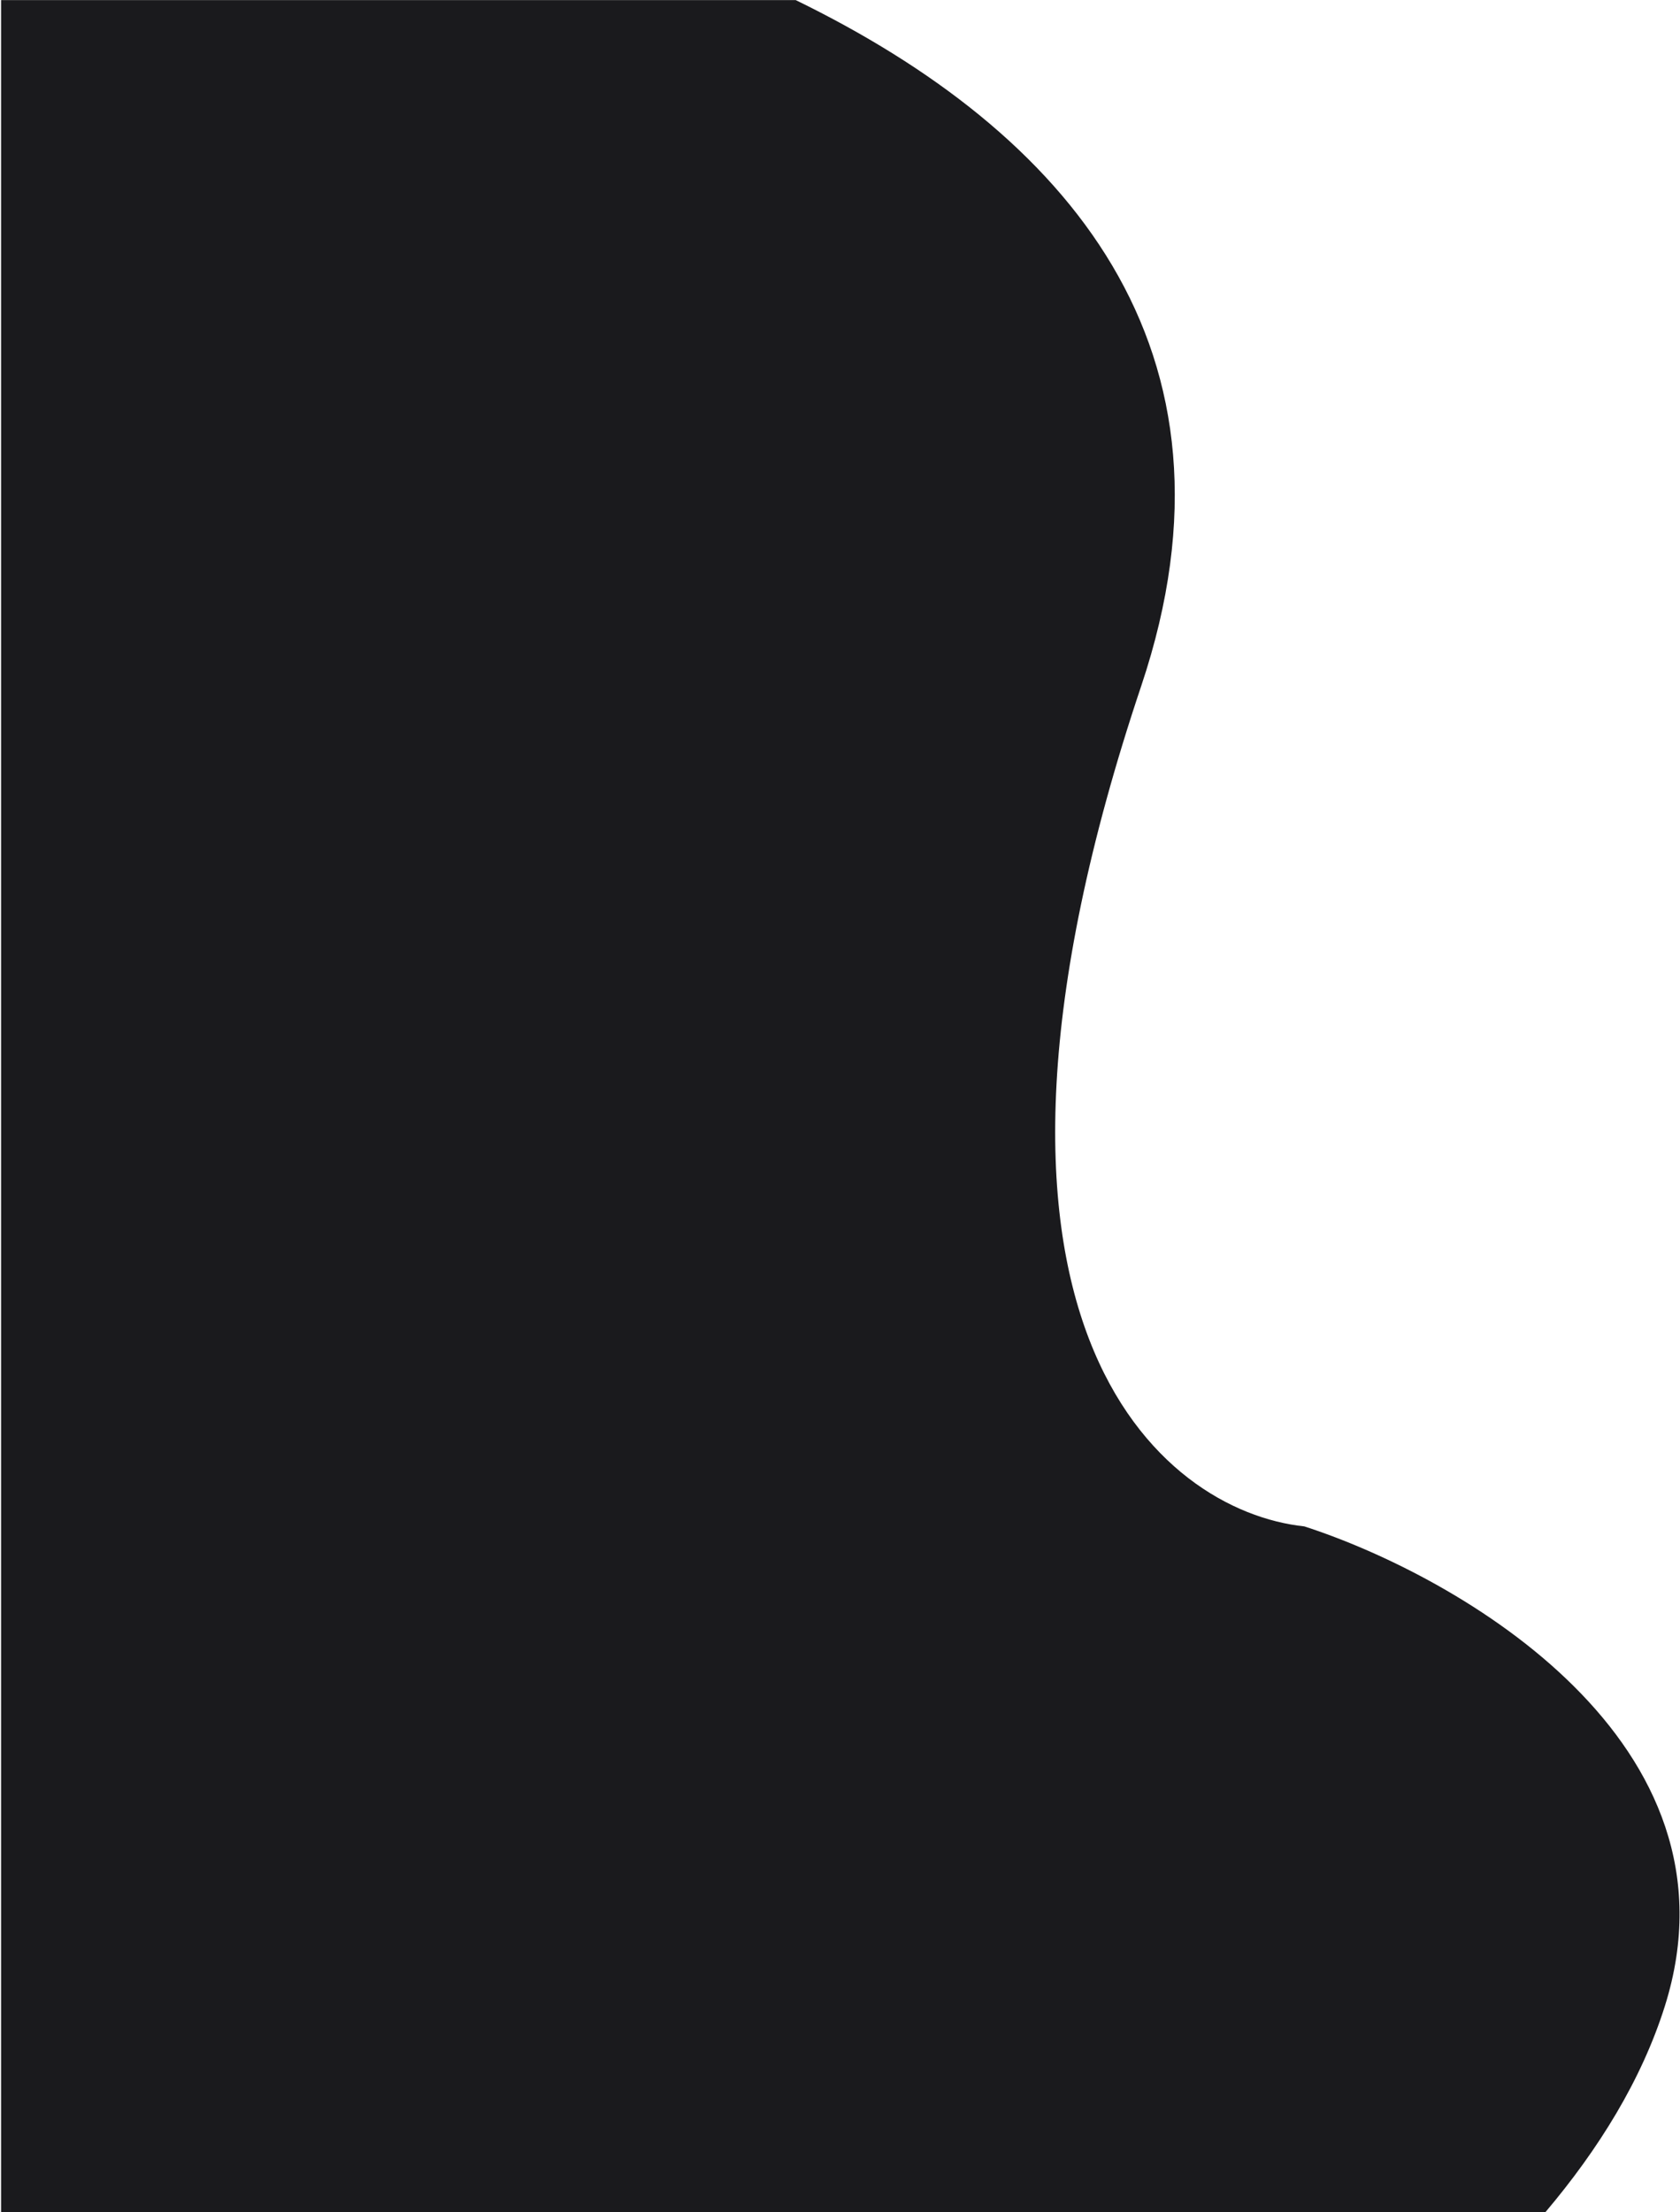 <svg width="778" height="1024" viewBox="0 0 778 1024" fill="none" xmlns="http://www.w3.org/2000/svg">
<path d="M604 706.5C537.667 699.5 429.7 611.9 528.5 317.5C581.009 161.036 493.579 61.007 368.5 0.045H0.5V1024H715.607C740.3 994.829 760.225 962.734 771 928.5C809.4 806.5 675.667 729.667 604 706.5Z" fill="#1A1A1D"/>
</svg>
